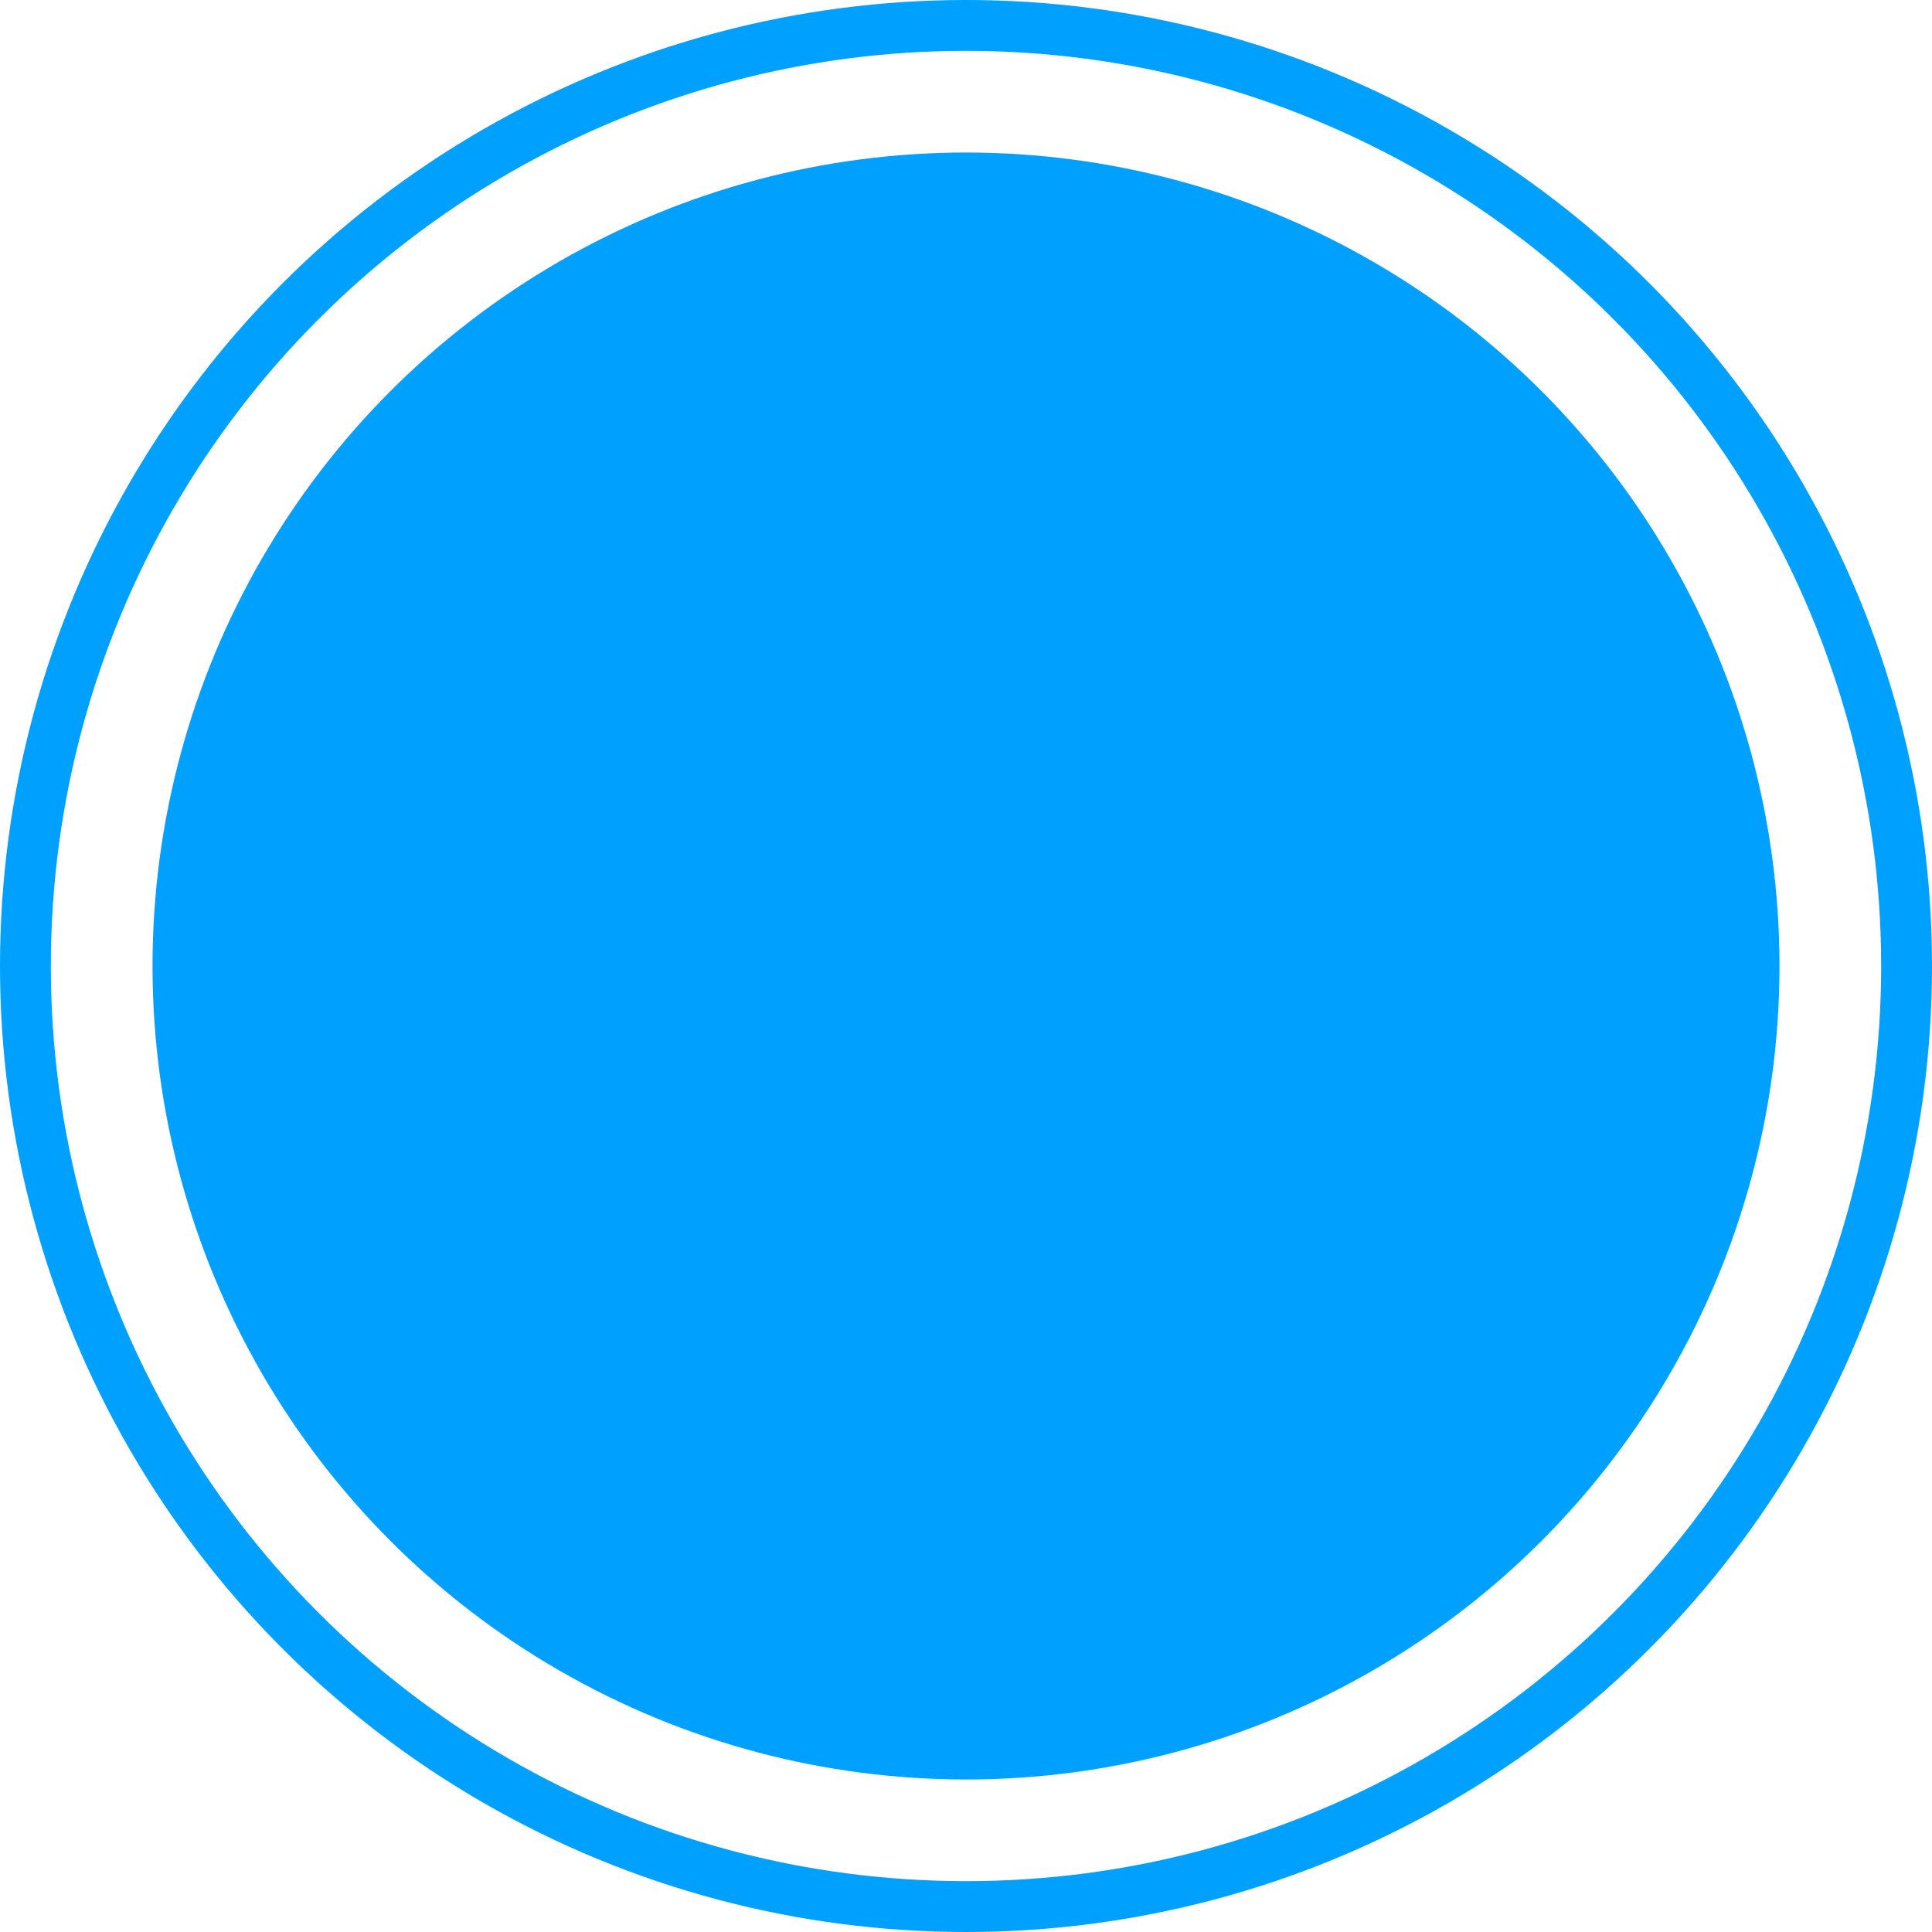 <?xml version="1.0" encoding="UTF-8"?>
<svg width="76px" height="76px" viewBox="0 0 76 76" version="1.1" xmlns="http://www.w3.org/2000/svg" xmlns:xlink="http://www.w3.org/1999/xlink">
    <title>编组 79</title>
    <g id="长宁区城市运行管理中心" stroke="none" stroke-width="1" fill="none" fill-rule="evenodd">
        <g id="长宁区城市运行管理中心-20.12.18" transform="translate(-2014, -963)">
            <g id="编组-63" transform="translate(1668, 964)">
                <g id="编组-79" transform="translate(347, 0)">
                    <circle id="椭圆形备份-17" stroke="#00A0FF" stroke-width="2" cx="37" cy="37" r="37"></circle>
                    <circle id="椭圆形备份-17" fill="#00A0FF" cx="37" cy="37" r="32"></circle>
                </g>
            </g>
        </g>
    </g>
</svg>